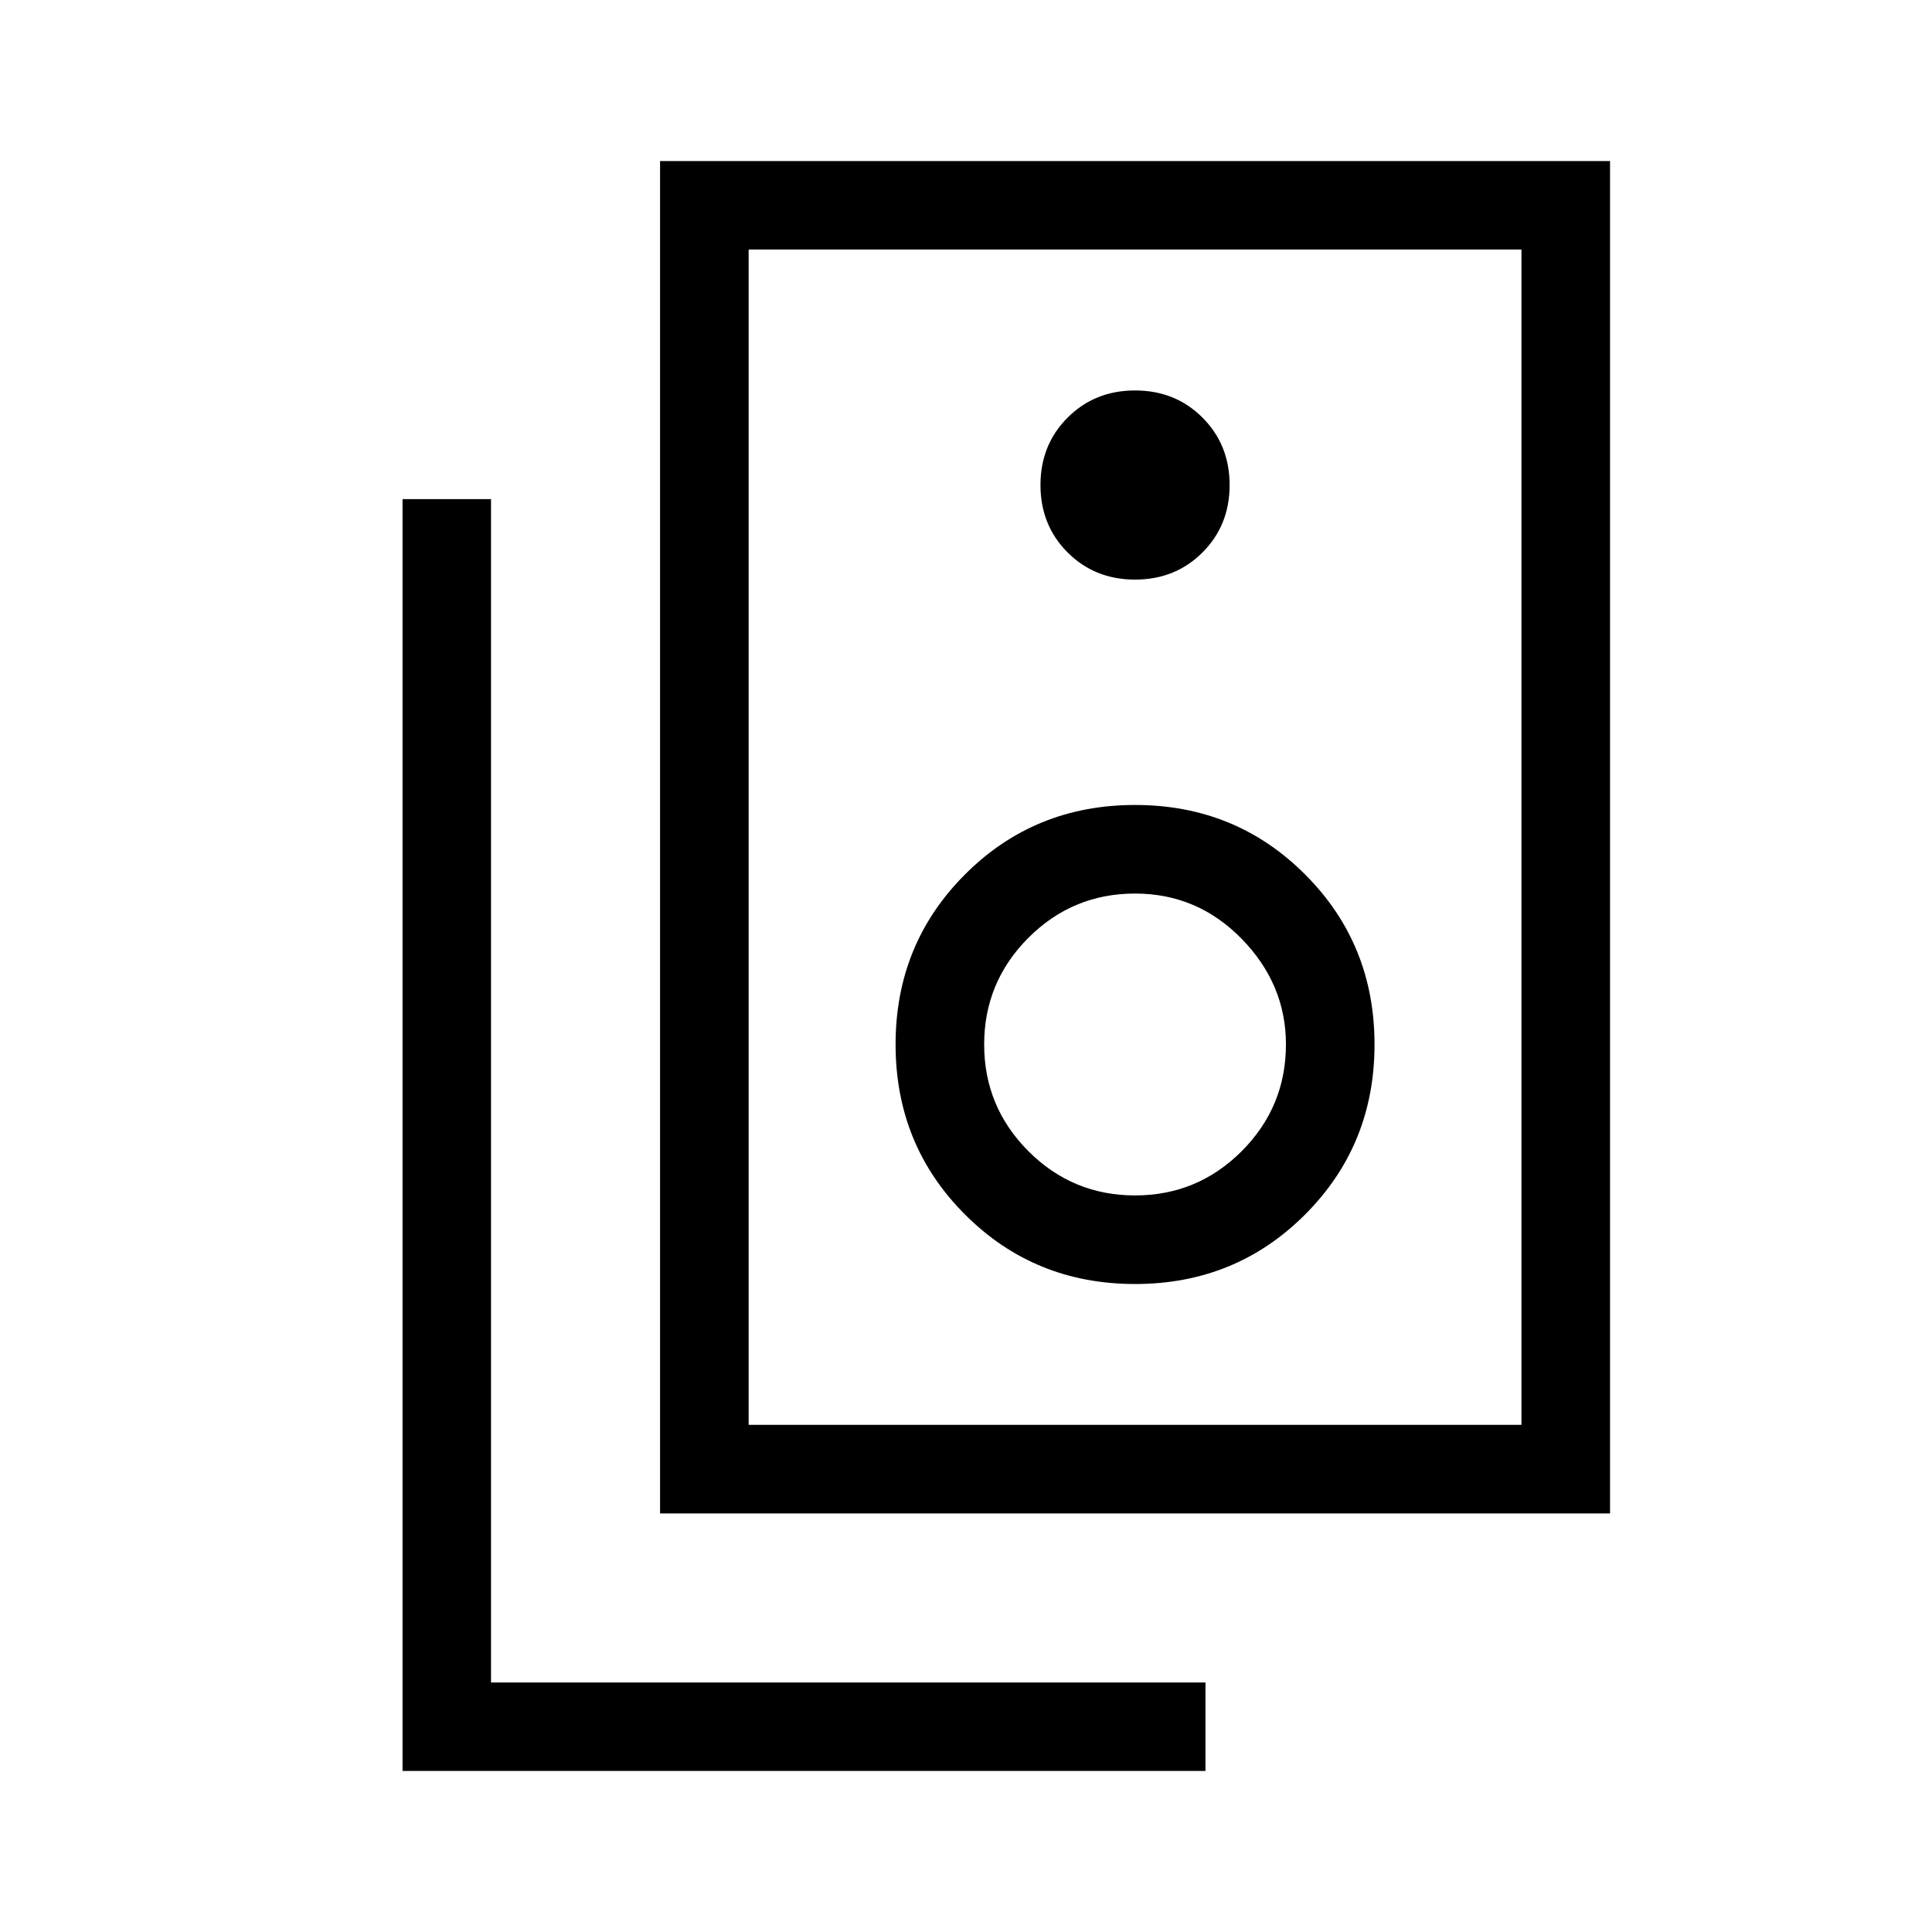 <svg xmlns="http://www.w3.org/2000/svg" height="20" width="20"><path d="M7.75 14.75h8V2.583h-8Zm-.917.917v-14h9.834v14ZM11.75 6q.417 0 .698-.281.281-.281.281-.698 0-.417-.281-.698-.281-.281-.698-.281-.417 0-.698.281-.281.281-.281.698 0 .417.281.698.281.281.698.281Zm0 7.292q1.042 0 1.76-.719.719-.719.719-1.761 0-1.041-.719-1.76-.718-.719-1.76-.719t-1.76.719q-.719.719-.719 1.76 0 1.042.719 1.761.718.719 1.76.719Zm0-.917q-.646 0-1.104-.458-.458-.459-.458-1.105 0-.645.458-1.104.458-.458 1.104-.458.646 0 1.104.469.458.469.458 1.093 0 .646-.458 1.105-.458.458-1.104.458Zm.729 5.958H4.167V5.167h.916v12.25h7.396ZM7.75 14.75V2.583 14.75Z"/></svg>